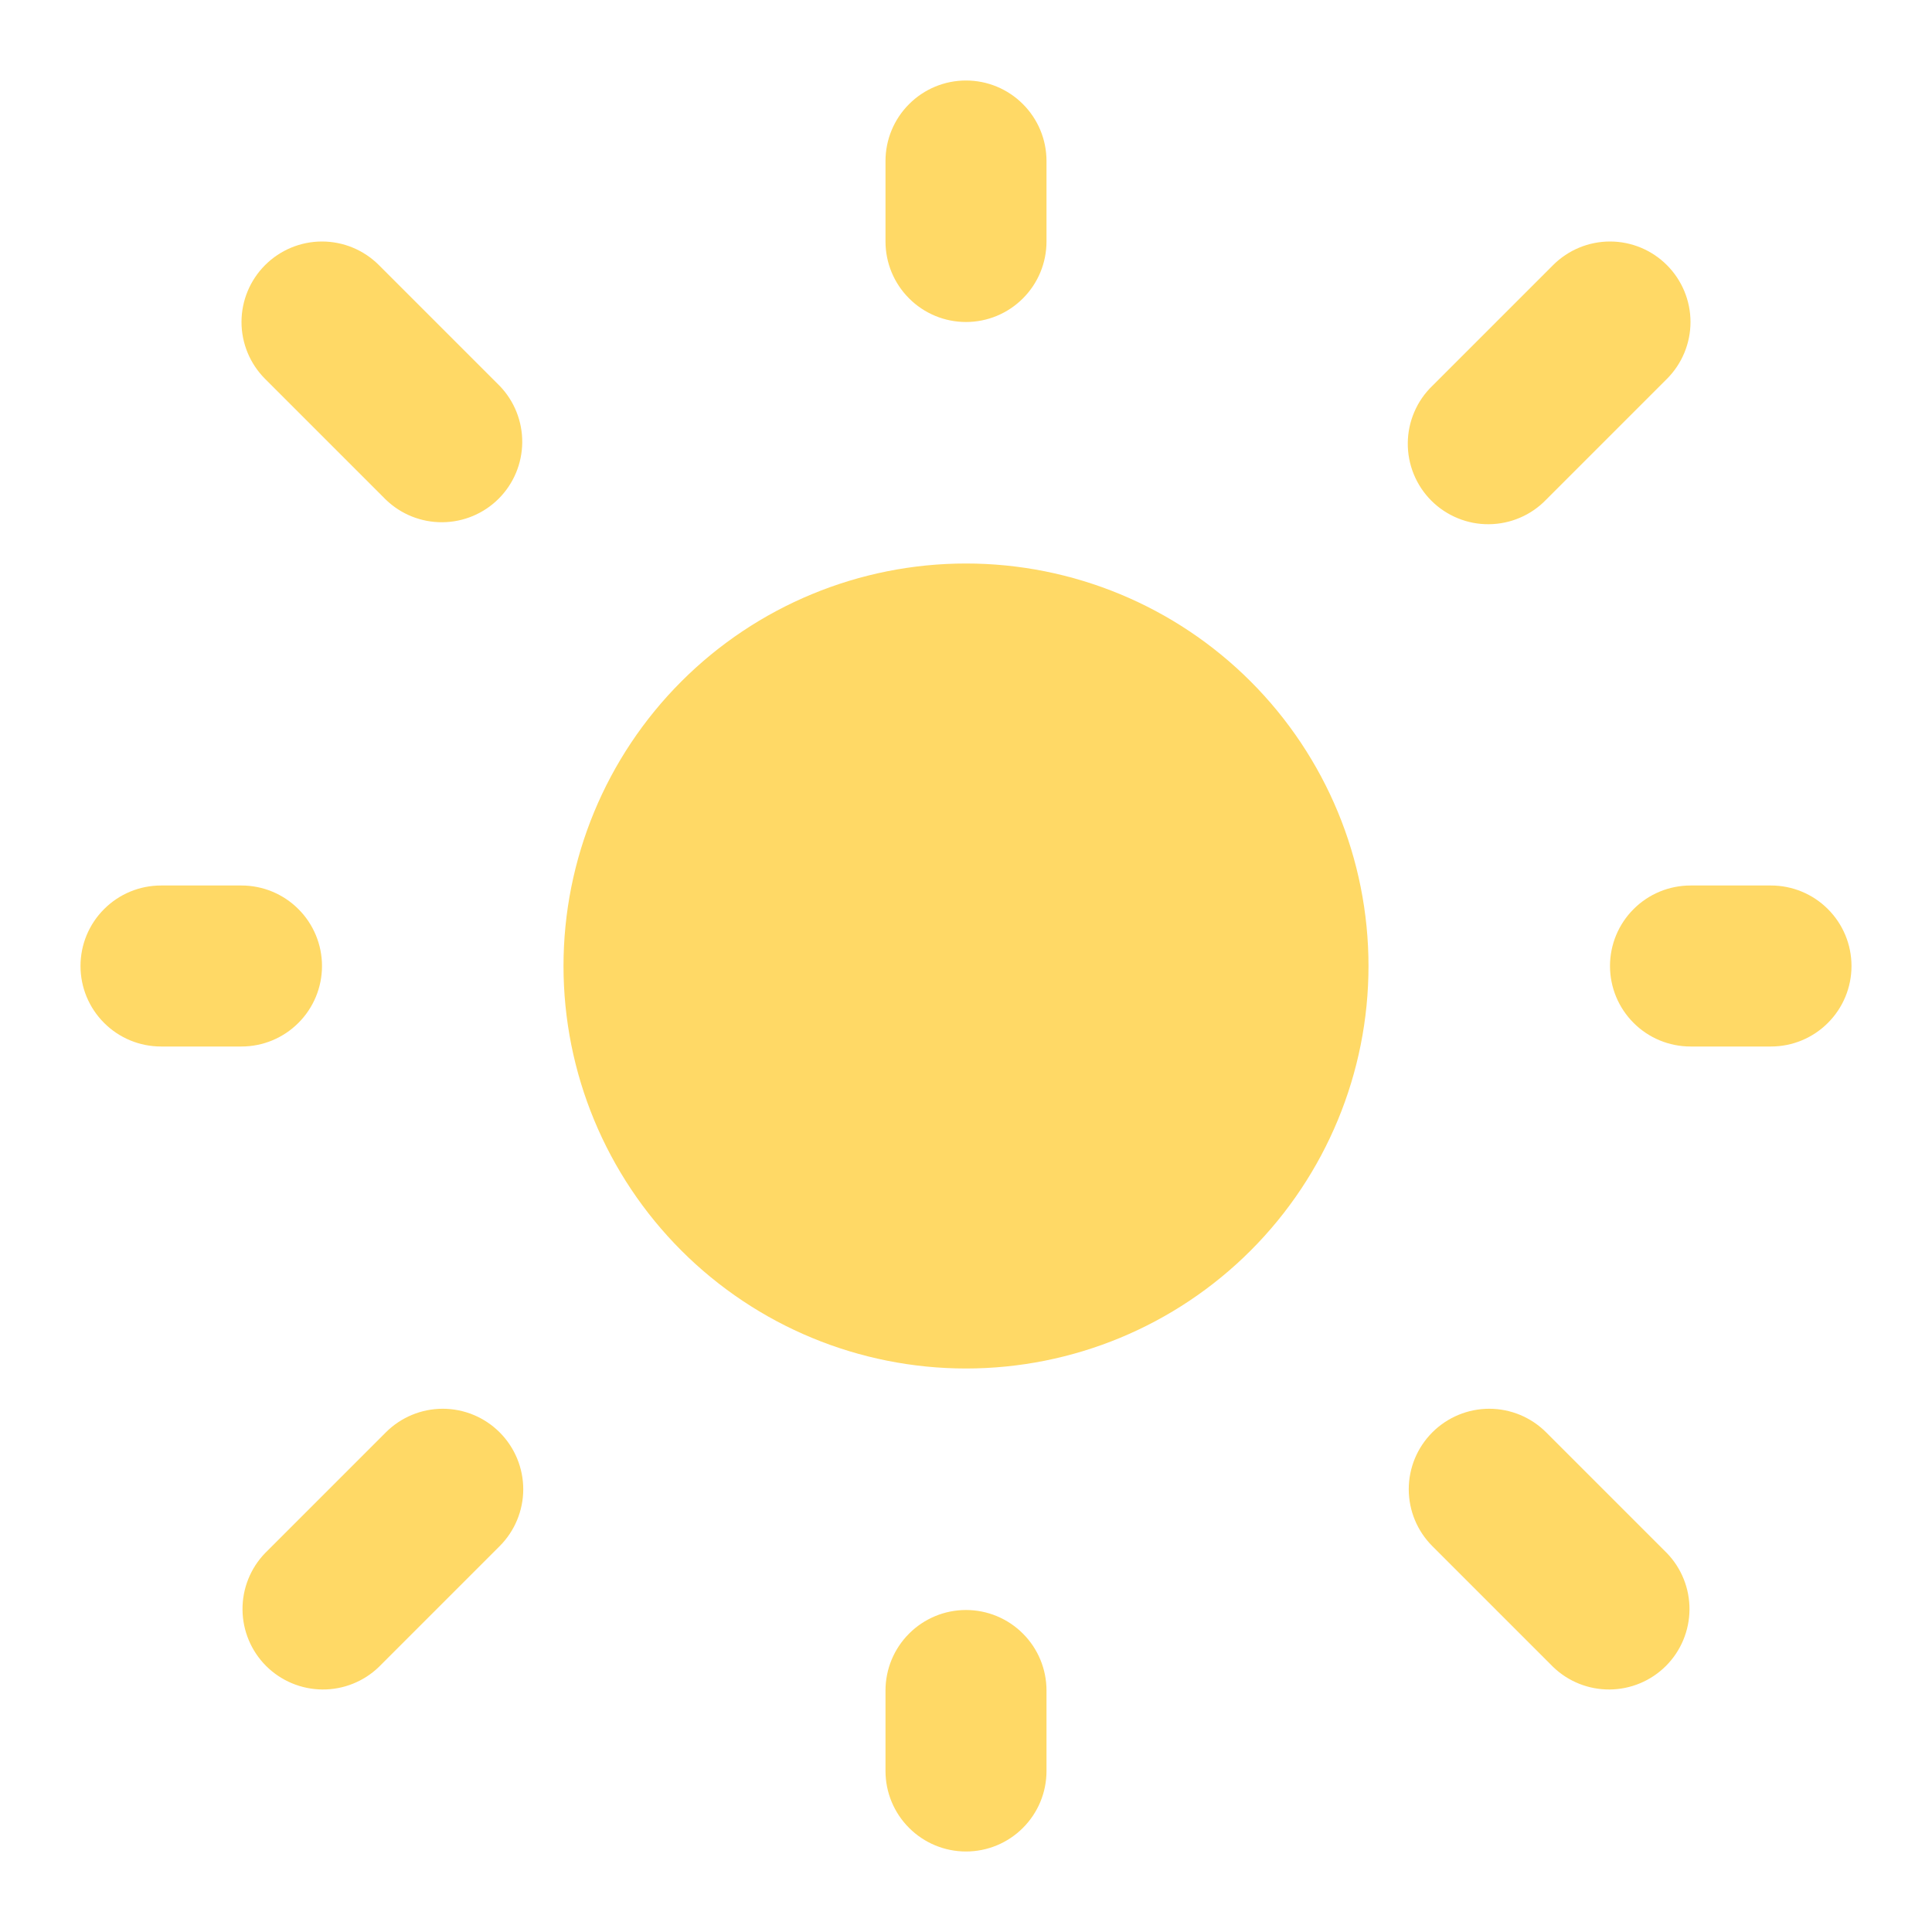 <svg width="42" height="42" viewBox="0 0 42 42" fill="none" xmlns="http://www.w3.org/2000/svg">
<path d="M21 12.25C18.679 12.25 16.454 13.172 14.813 14.813C13.172 16.454 12.25 18.679 12.25 21C12.25 23.321 13.172 25.546 14.813 27.187C16.454 28.828 18.679 29.75 21 29.75C23.321 29.75 25.546 28.828 27.187 27.187C28.828 25.546 29.75 23.321 29.75 21C29.75 18.679 28.828 16.454 27.187 14.813C25.546 13.172 23.321 12.25 21 12.25Z" fill="#FFD966"/>
<path fill-rule="evenodd" clip-rule="evenodd" d="M21 1.75C21.464 1.75 21.909 1.934 22.237 2.263C22.566 2.591 22.75 3.036 22.75 3.5V5.25C22.75 5.714 22.566 6.159 22.237 6.487C21.909 6.816 21.464 7 21 7C20.536 7 20.091 6.816 19.763 6.487C19.434 6.159 19.25 5.714 19.25 5.25V3.5C19.25 3.036 19.434 2.591 19.763 2.263C20.091 1.934 20.536 1.75 21 1.75ZM5.763 5.763C6.091 5.435 6.536 5.25 7 5.25C7.464 5.25 7.909 5.435 8.237 5.763L10.862 8.388C11.181 8.718 11.357 9.16 11.353 9.619C11.349 10.078 11.165 10.517 10.841 10.841C10.517 11.165 10.078 11.349 9.619 11.353C9.16 11.357 8.718 11.181 8.388 10.862L5.763 8.237C5.435 7.909 5.25 7.464 5.25 7C5.25 6.536 5.435 6.091 5.763 5.763ZM36.237 5.763C36.565 6.091 36.75 6.536 36.75 7C36.75 7.464 36.565 7.909 36.237 8.237L33.612 10.862C33.451 11.029 33.258 11.163 33.044 11.254C32.831 11.346 32.601 11.394 32.369 11.396C32.136 11.399 31.906 11.354 31.691 11.266C31.476 11.178 31.28 11.048 31.116 10.884C30.952 10.72 30.822 10.524 30.734 10.309C30.646 10.094 30.602 9.864 30.604 9.631C30.606 9.399 30.654 9.169 30.746 8.956C30.837 8.742 30.971 8.549 31.138 8.388L33.763 5.763C34.091 5.435 34.536 5.25 35 5.25C35.464 5.25 35.909 5.435 36.237 5.763ZM1.75 21C1.75 20.536 1.934 20.091 2.263 19.763C2.591 19.434 3.036 19.25 3.5 19.25H5.25C5.714 19.25 6.159 19.434 6.487 19.763C6.816 20.091 7 20.536 7 21C7 21.464 6.816 21.909 6.487 22.237C6.159 22.566 5.714 22.75 5.25 22.75H3.5C3.036 22.75 2.591 22.566 2.263 22.237C1.934 21.909 1.75 21.464 1.75 21ZM35 21C35 20.536 35.184 20.091 35.513 19.763C35.841 19.434 36.286 19.25 36.75 19.25H38.5C38.964 19.25 39.409 19.434 39.737 19.763C40.066 20.091 40.25 20.536 40.25 21C40.25 21.464 40.066 21.909 39.737 22.237C39.409 22.566 38.964 22.75 38.5 22.75H36.75C36.286 22.75 35.841 22.566 35.513 22.237C35.184 21.909 35 21.464 35 21ZM10.862 31.138C11.19 31.466 11.375 31.911 11.375 32.375C11.375 32.839 11.19 33.284 10.862 33.612L8.237 36.237C7.907 36.556 7.465 36.732 7.006 36.728C6.547 36.724 6.109 36.54 5.784 36.216C5.46 35.892 5.276 35.453 5.272 34.994C5.268 34.535 5.444 34.093 5.763 33.763L8.388 31.138C8.716 30.81 9.161 30.625 9.625 30.625C10.089 30.625 10.534 30.81 10.862 31.138ZM31.138 31.138C31.466 30.81 31.911 30.625 32.375 30.625C32.839 30.625 33.284 30.81 33.612 31.138L36.237 33.763C36.556 34.093 36.732 34.535 36.728 34.994C36.724 35.453 36.54 35.892 36.216 36.216C35.892 36.54 35.453 36.724 34.994 36.728C34.535 36.732 34.093 36.556 33.763 36.237L31.138 33.612C30.81 33.284 30.625 32.839 30.625 32.375C30.625 31.911 30.81 31.466 31.138 31.138ZM21 35C21.464 35 21.909 35.184 22.237 35.513C22.566 35.841 22.75 36.286 22.75 36.75V38.5C22.75 38.964 22.566 39.409 22.237 39.737C21.909 40.066 21.464 40.25 21 40.25C20.536 40.25 20.091 40.066 19.763 39.737C19.434 39.409 19.25 38.964 19.25 38.5V36.75C19.25 36.286 19.434 35.841 19.763 35.513C20.091 35.184 20.536 35 21 35Z" fill="#FFD966"/>
</svg>
